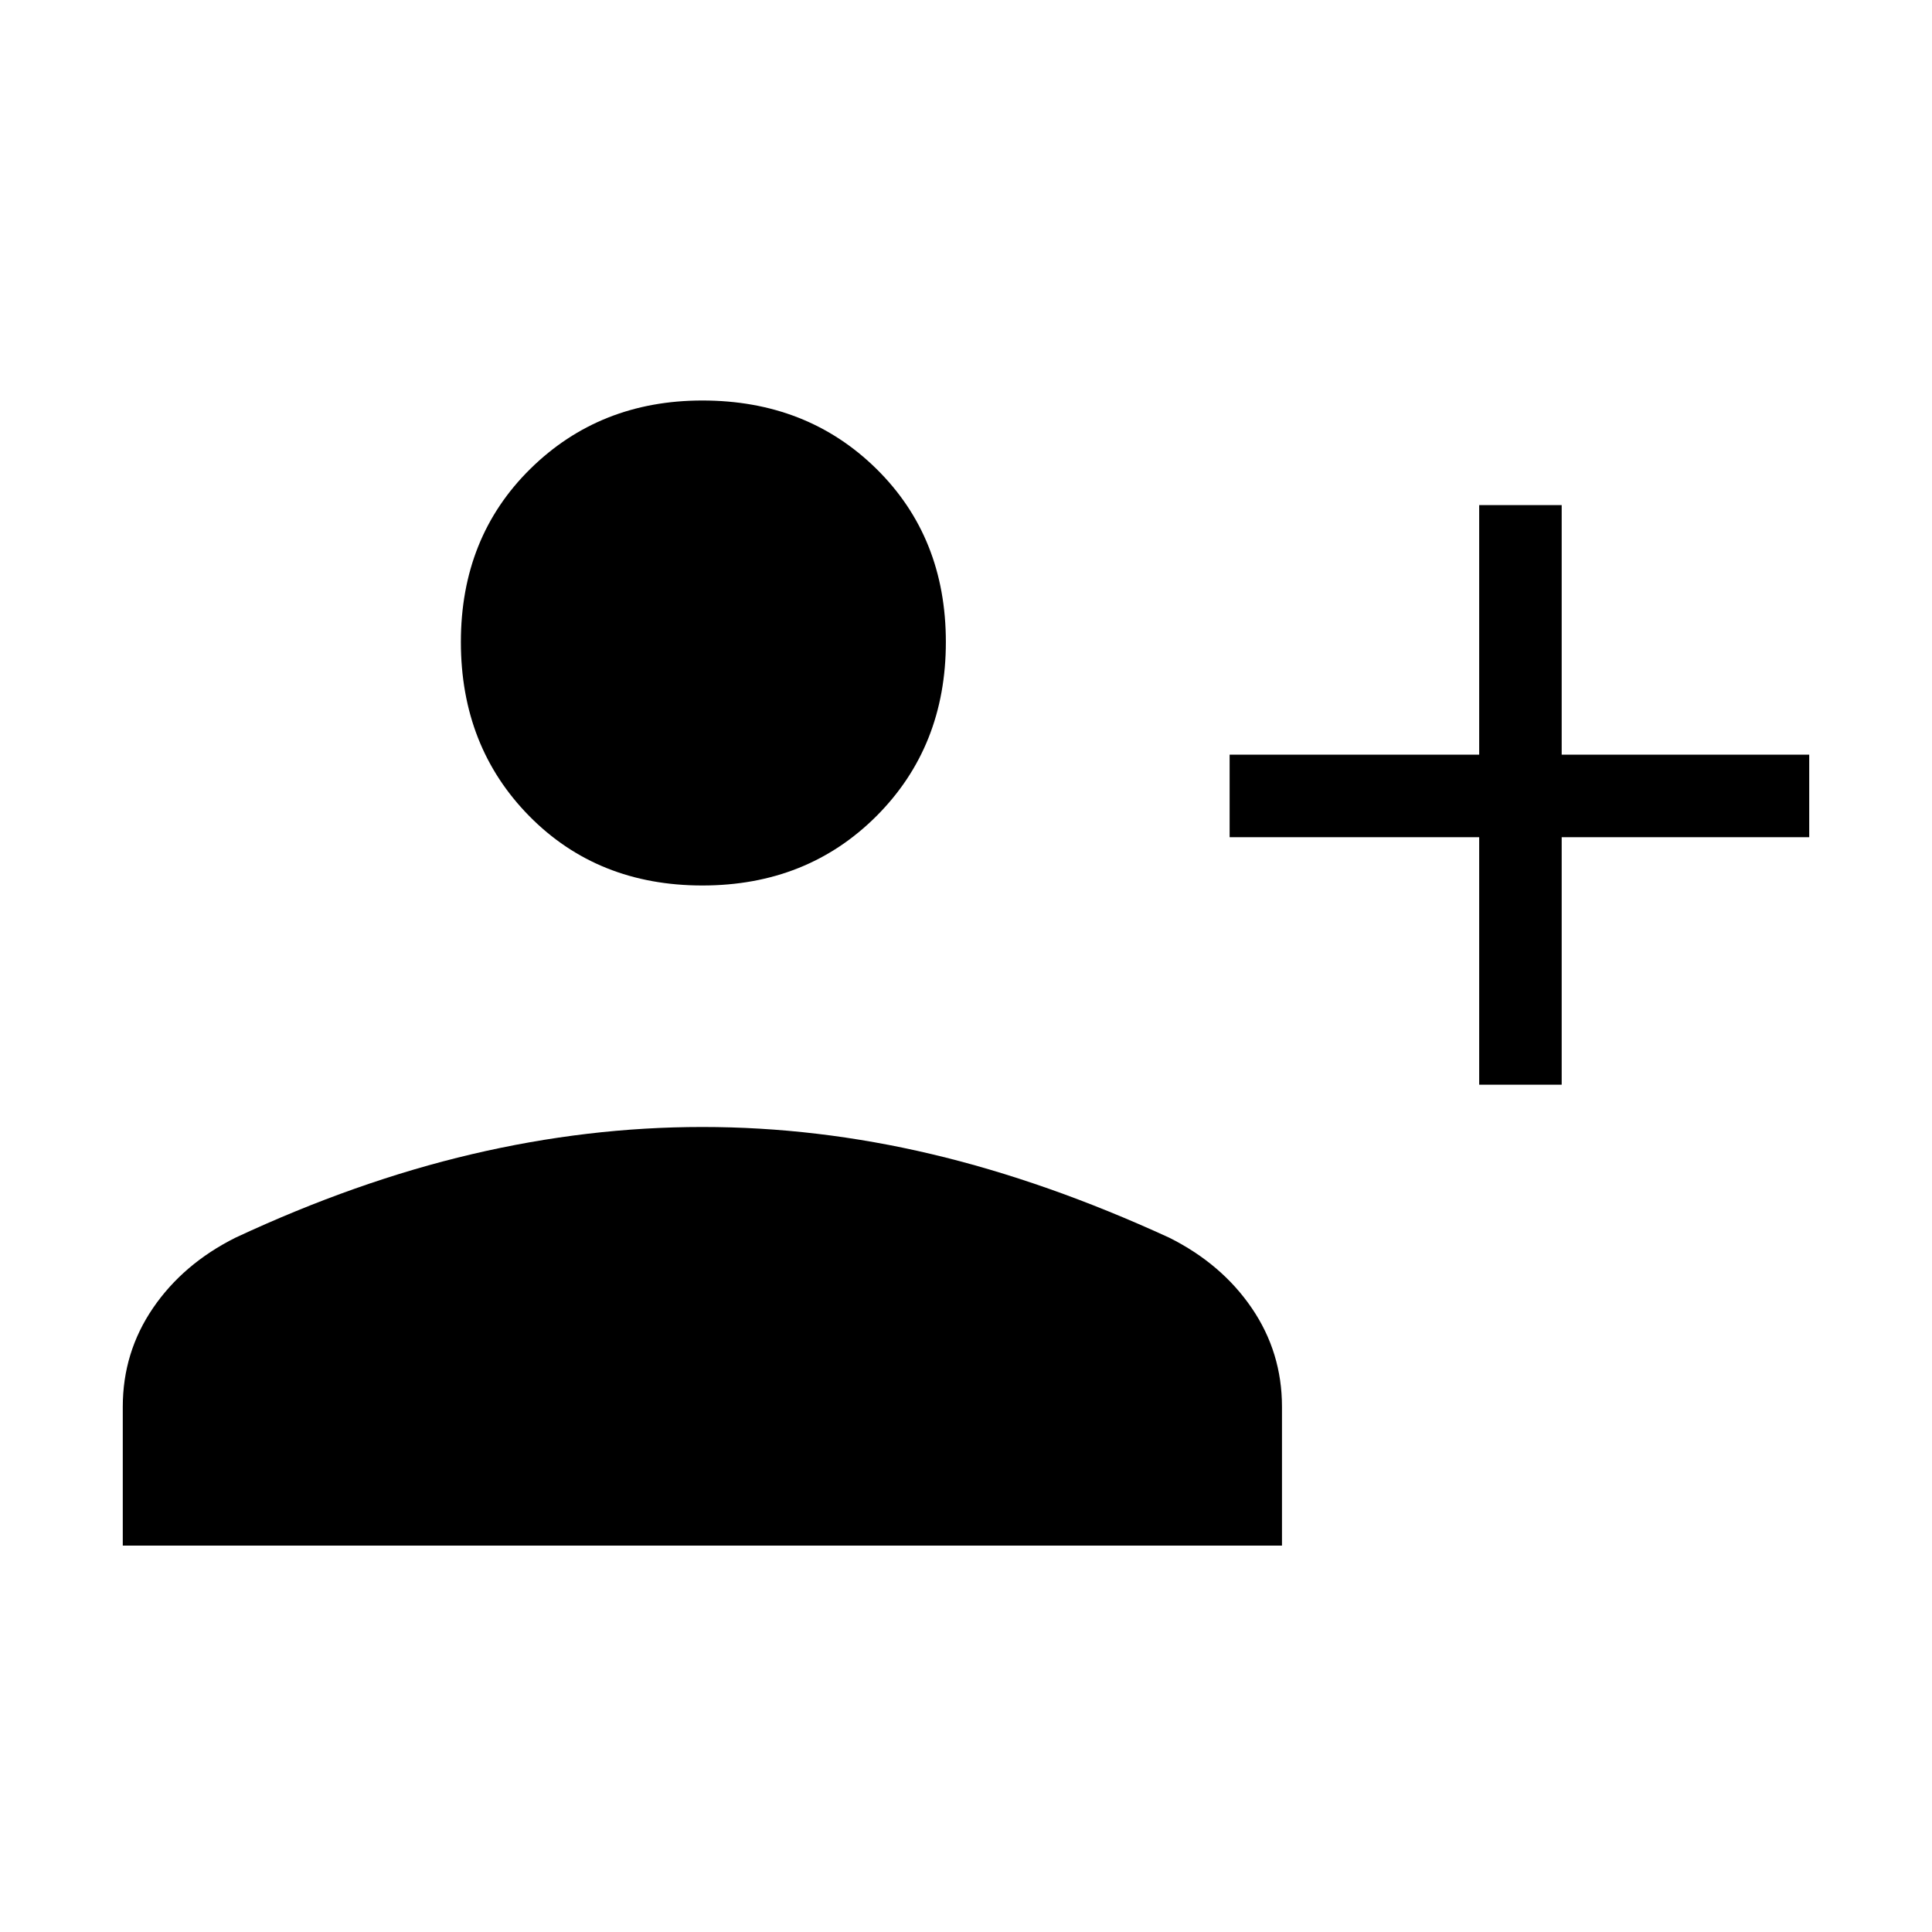 <svg xmlns="http://www.w3.org/2000/svg" height="40" width="40"><path d="M30.625 22.458V17.333H25.458V15.625H30.625V10.458H32.333V15.625H37.458V17.333H32.333V22.458ZM14.542 18.333Q12.375 18.333 10.958 16.896Q9.542 15.458 9.542 13.292Q9.542 11.125 10.979 9.708Q12.417 8.292 14.542 8.292Q16.708 8.292 18.146 9.708Q19.583 11.125 19.583 13.292Q19.583 15.458 18.146 16.896Q16.708 18.333 14.542 18.333ZM2.542 32V29.125Q2.542 28 3.167 27.083Q3.792 26.167 4.875 25.625Q7.375 24.458 9.771 23.896Q12.167 23.333 14.542 23.333Q16.917 23.333 19.292 23.896Q21.667 24.458 24.208 25.625Q25.292 26.167 25.917 27.083Q26.542 28 26.542 29.125V32Z"/></svg>